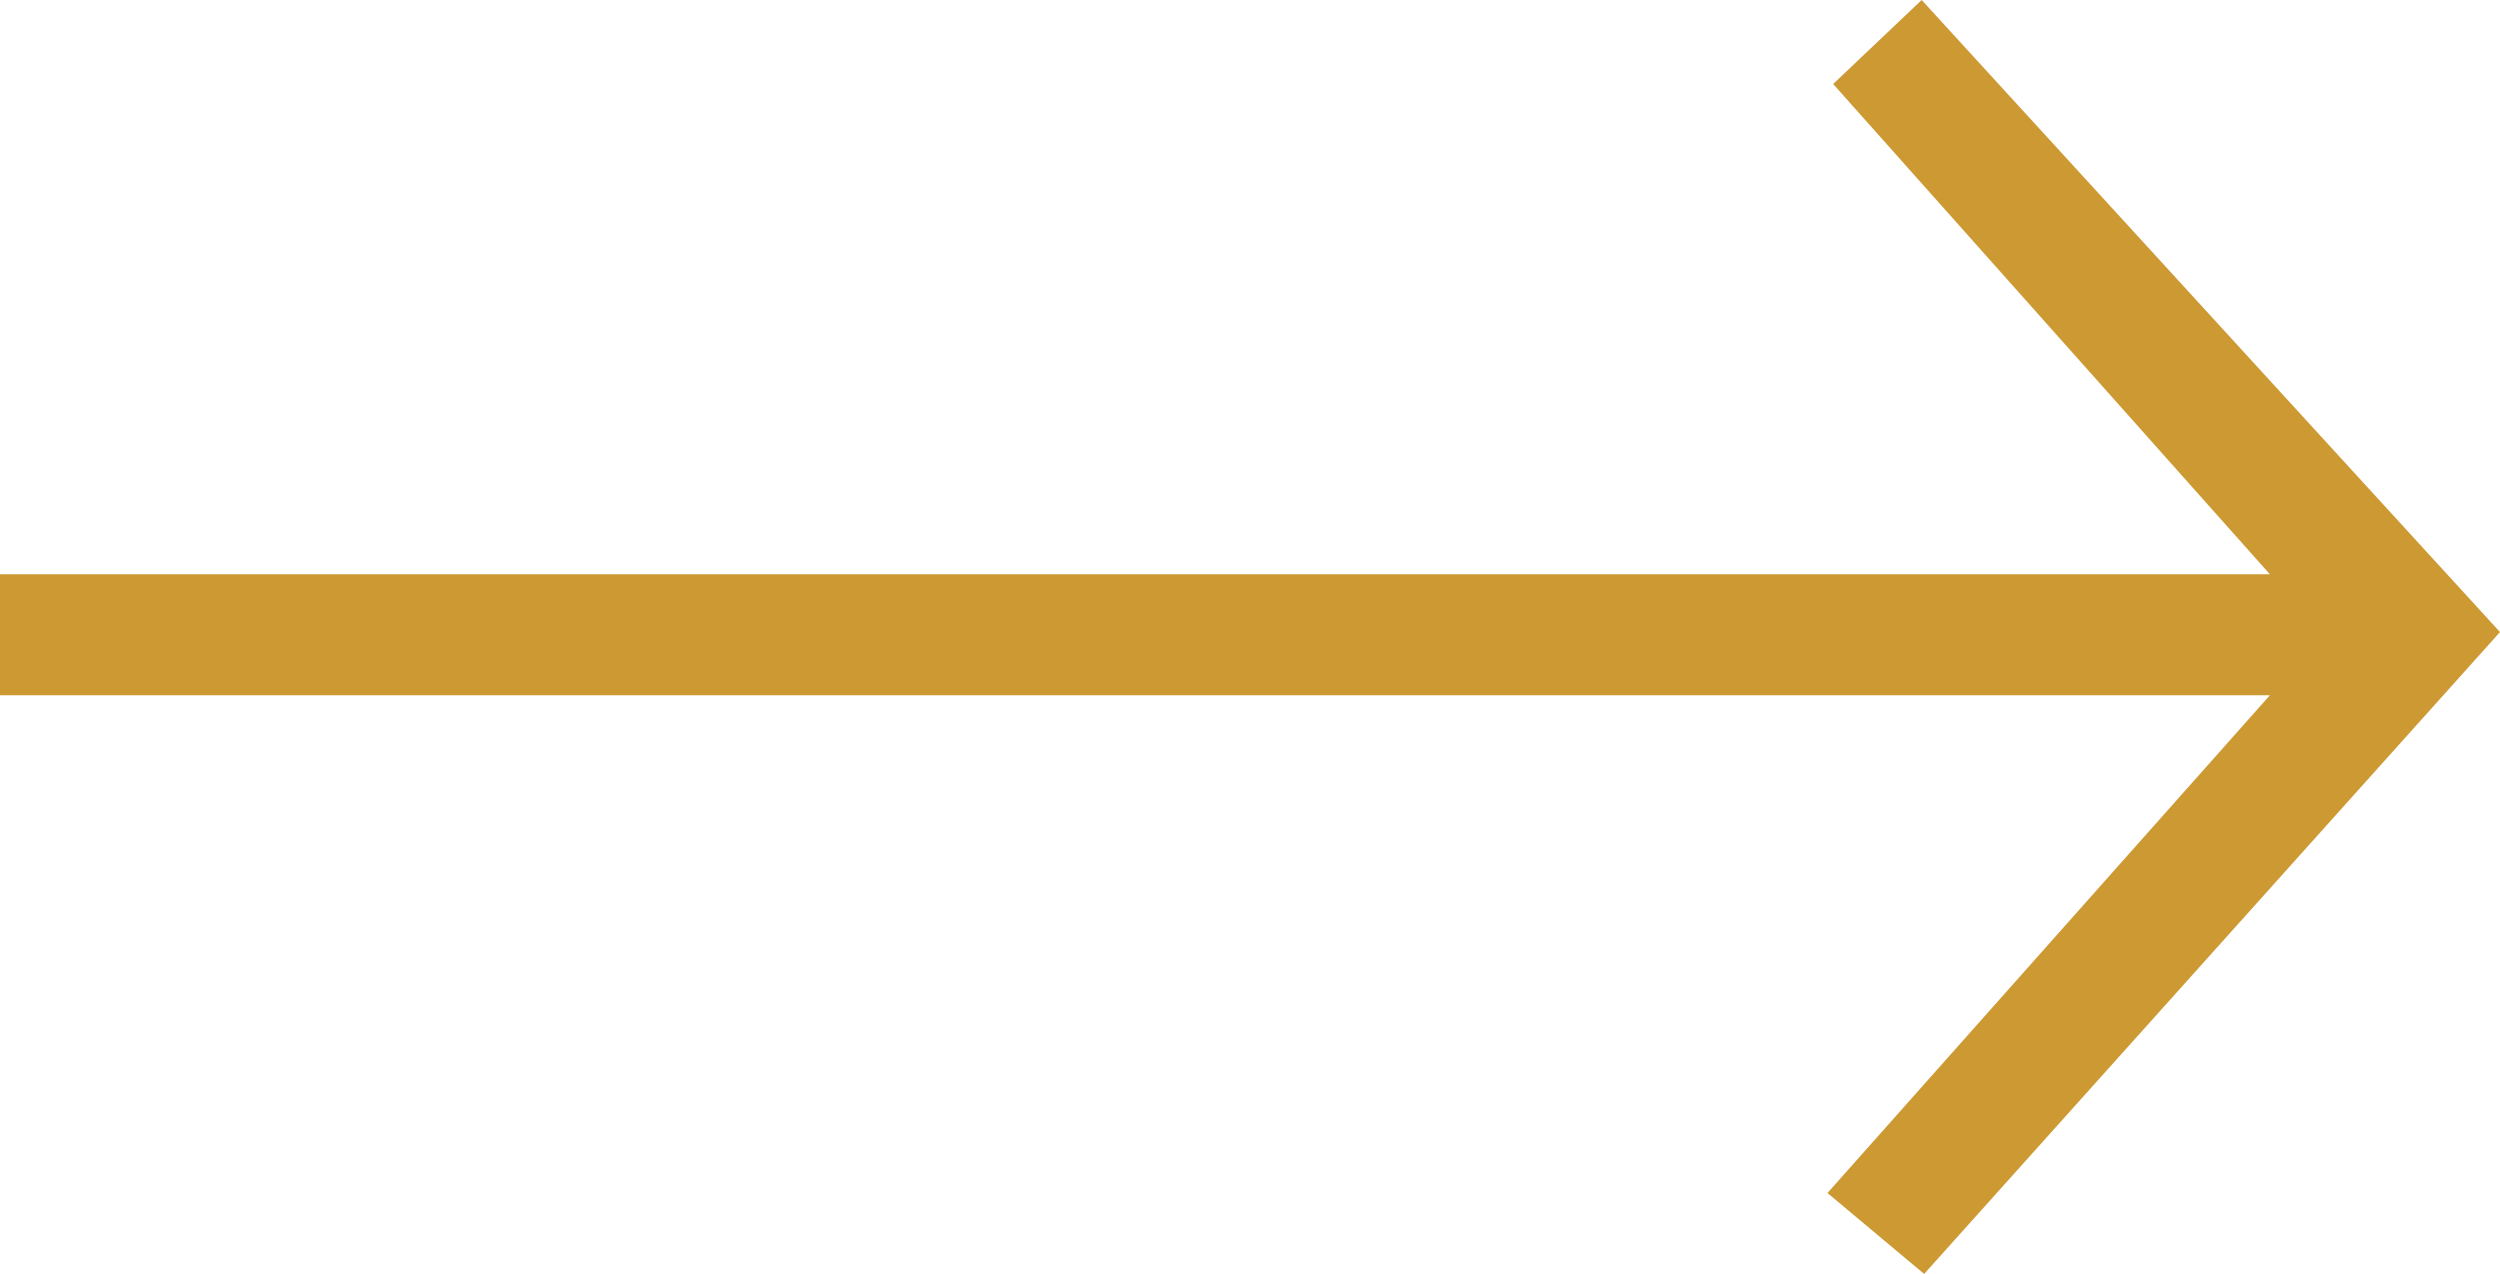 <svg xmlns="http://www.w3.org/2000/svg" width="77.495" height="39.489" viewBox="0 0 77.495 39.489">
  <path id="Tracé_79" data-name="Tracé 79" d="M0,17.588v2.75H70.976L56.864,36.215l2.231,1.868,17.225-19.2L59.043,0,57.02,1.92,70.976,17.588Z" transform="translate(0.5 0.713)" fill="#c93" stroke="#c93" stroke-width="1"/>
</svg>
